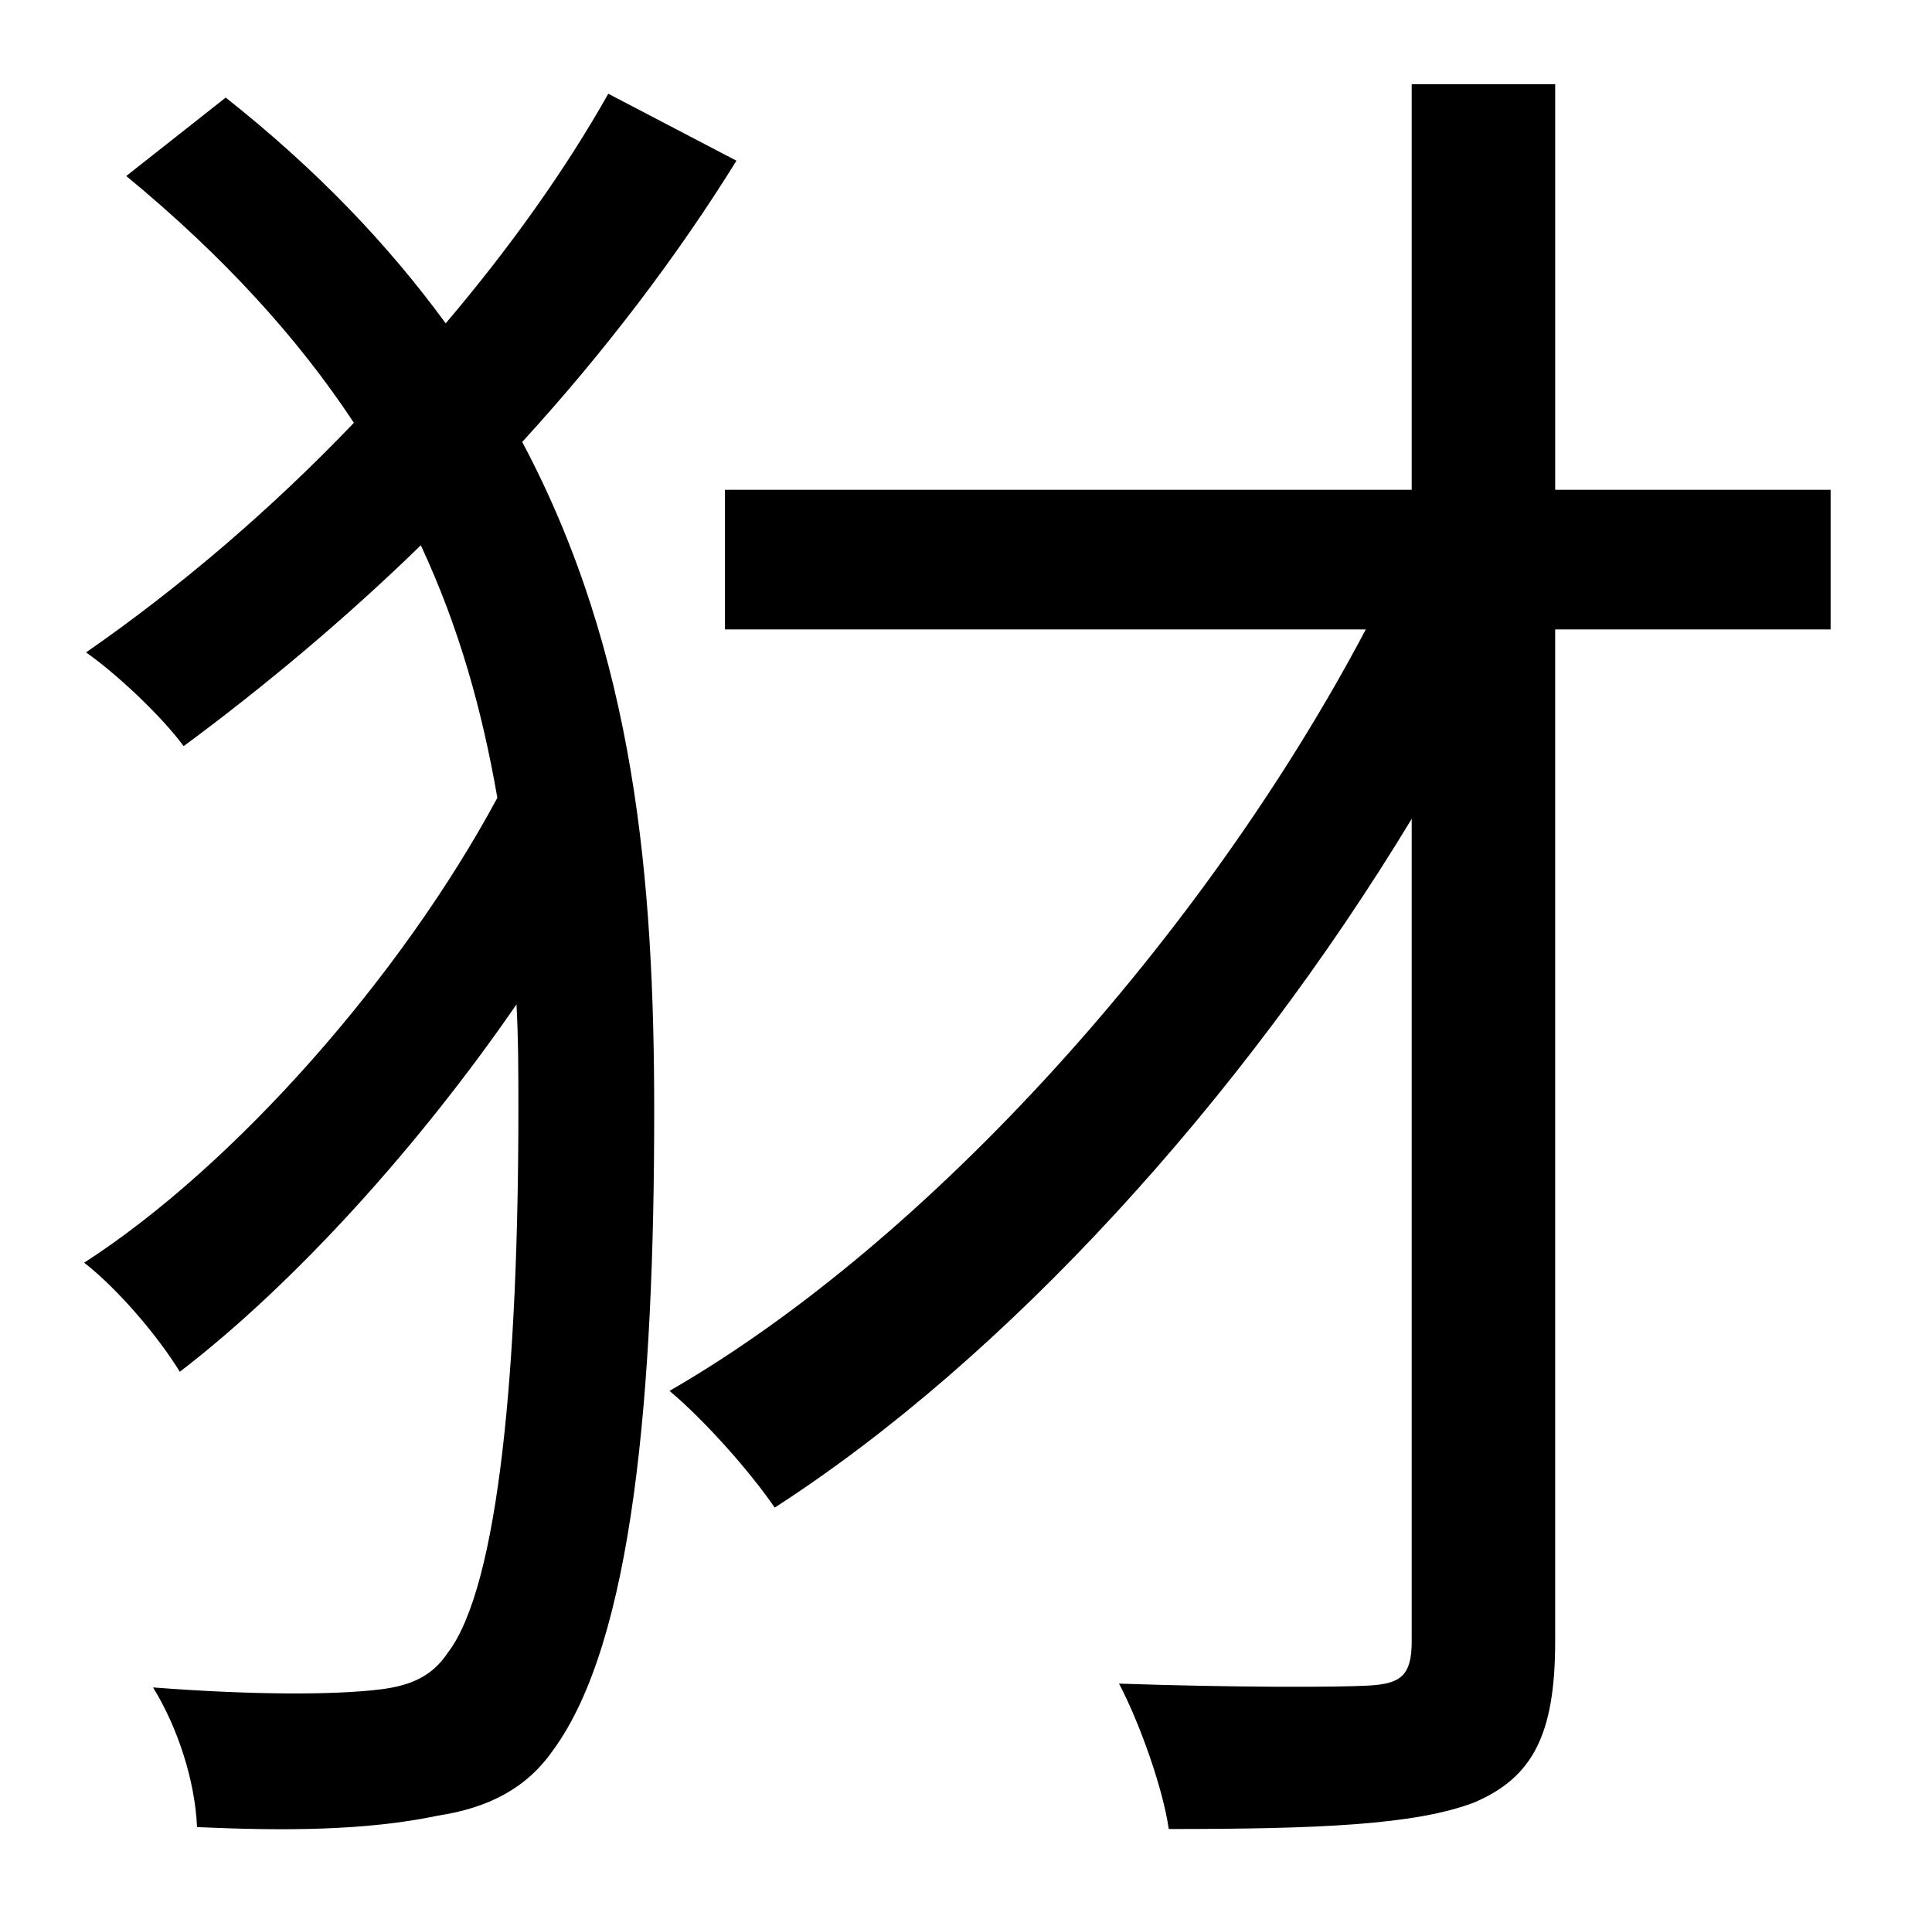 <?xml version="1.0" standalone="no"?>
<!DOCTYPE svg PUBLIC "-//W3C//DTD SVG 1.1//EN" "http://www.w3.org/Graphics/SVG/1.1/DTD/svg11.dtd" >
<svg xmlns="http://www.w3.org/2000/svg" xmlns:xlink="http://www.w3.org/1999/xlink" version="1.1" viewBox="-10 0 1010 1000">
   <path fill="currentColor"
d="M308 49l67 35c-31 50 -69 100 -112 147c59 111 69 229 69 350c0 147 -11 277 -53 334c-14 20 -34 30 -60 34c-38 8 -81 8 -126 6c-1 -24 -10 -52 -23 -73c52 4 95 4 119 1c16 -2 27 -7 35 -19c27 -35 37 -151 37 -284c0 -19 0 -37 -1 -55c-51 74 -116 146 -176 192
c-11 -18 -32 -43 -50 -57c79 -51 166 -150 216 -243c-8 -46 -20 -89 -40 -132c-39 38 -82 74 -124 105c-11 -15 -34 -37 -51 -49c49 -34 97 -75 140 -120c-29 -44 -68 -87 -119 -129l52 -41c48 38 85 77 115 118c34 -40 63 -81 85 -120zM947 256v73h-144v529
c0 49 -12 71 -42 84c-31 12 -83 14 -160 14c-3 -21 -15 -55 -26 -76c58 2 114 2 131 1c16 -1 22 -5 22 -23v-430c-89 147 -212 282 -333 360c-13 -19 -37 -46 -55 -61c137 -79 280 -239 364 -398h-335v-73h359v-212h75v212h144z" />
</svg>
